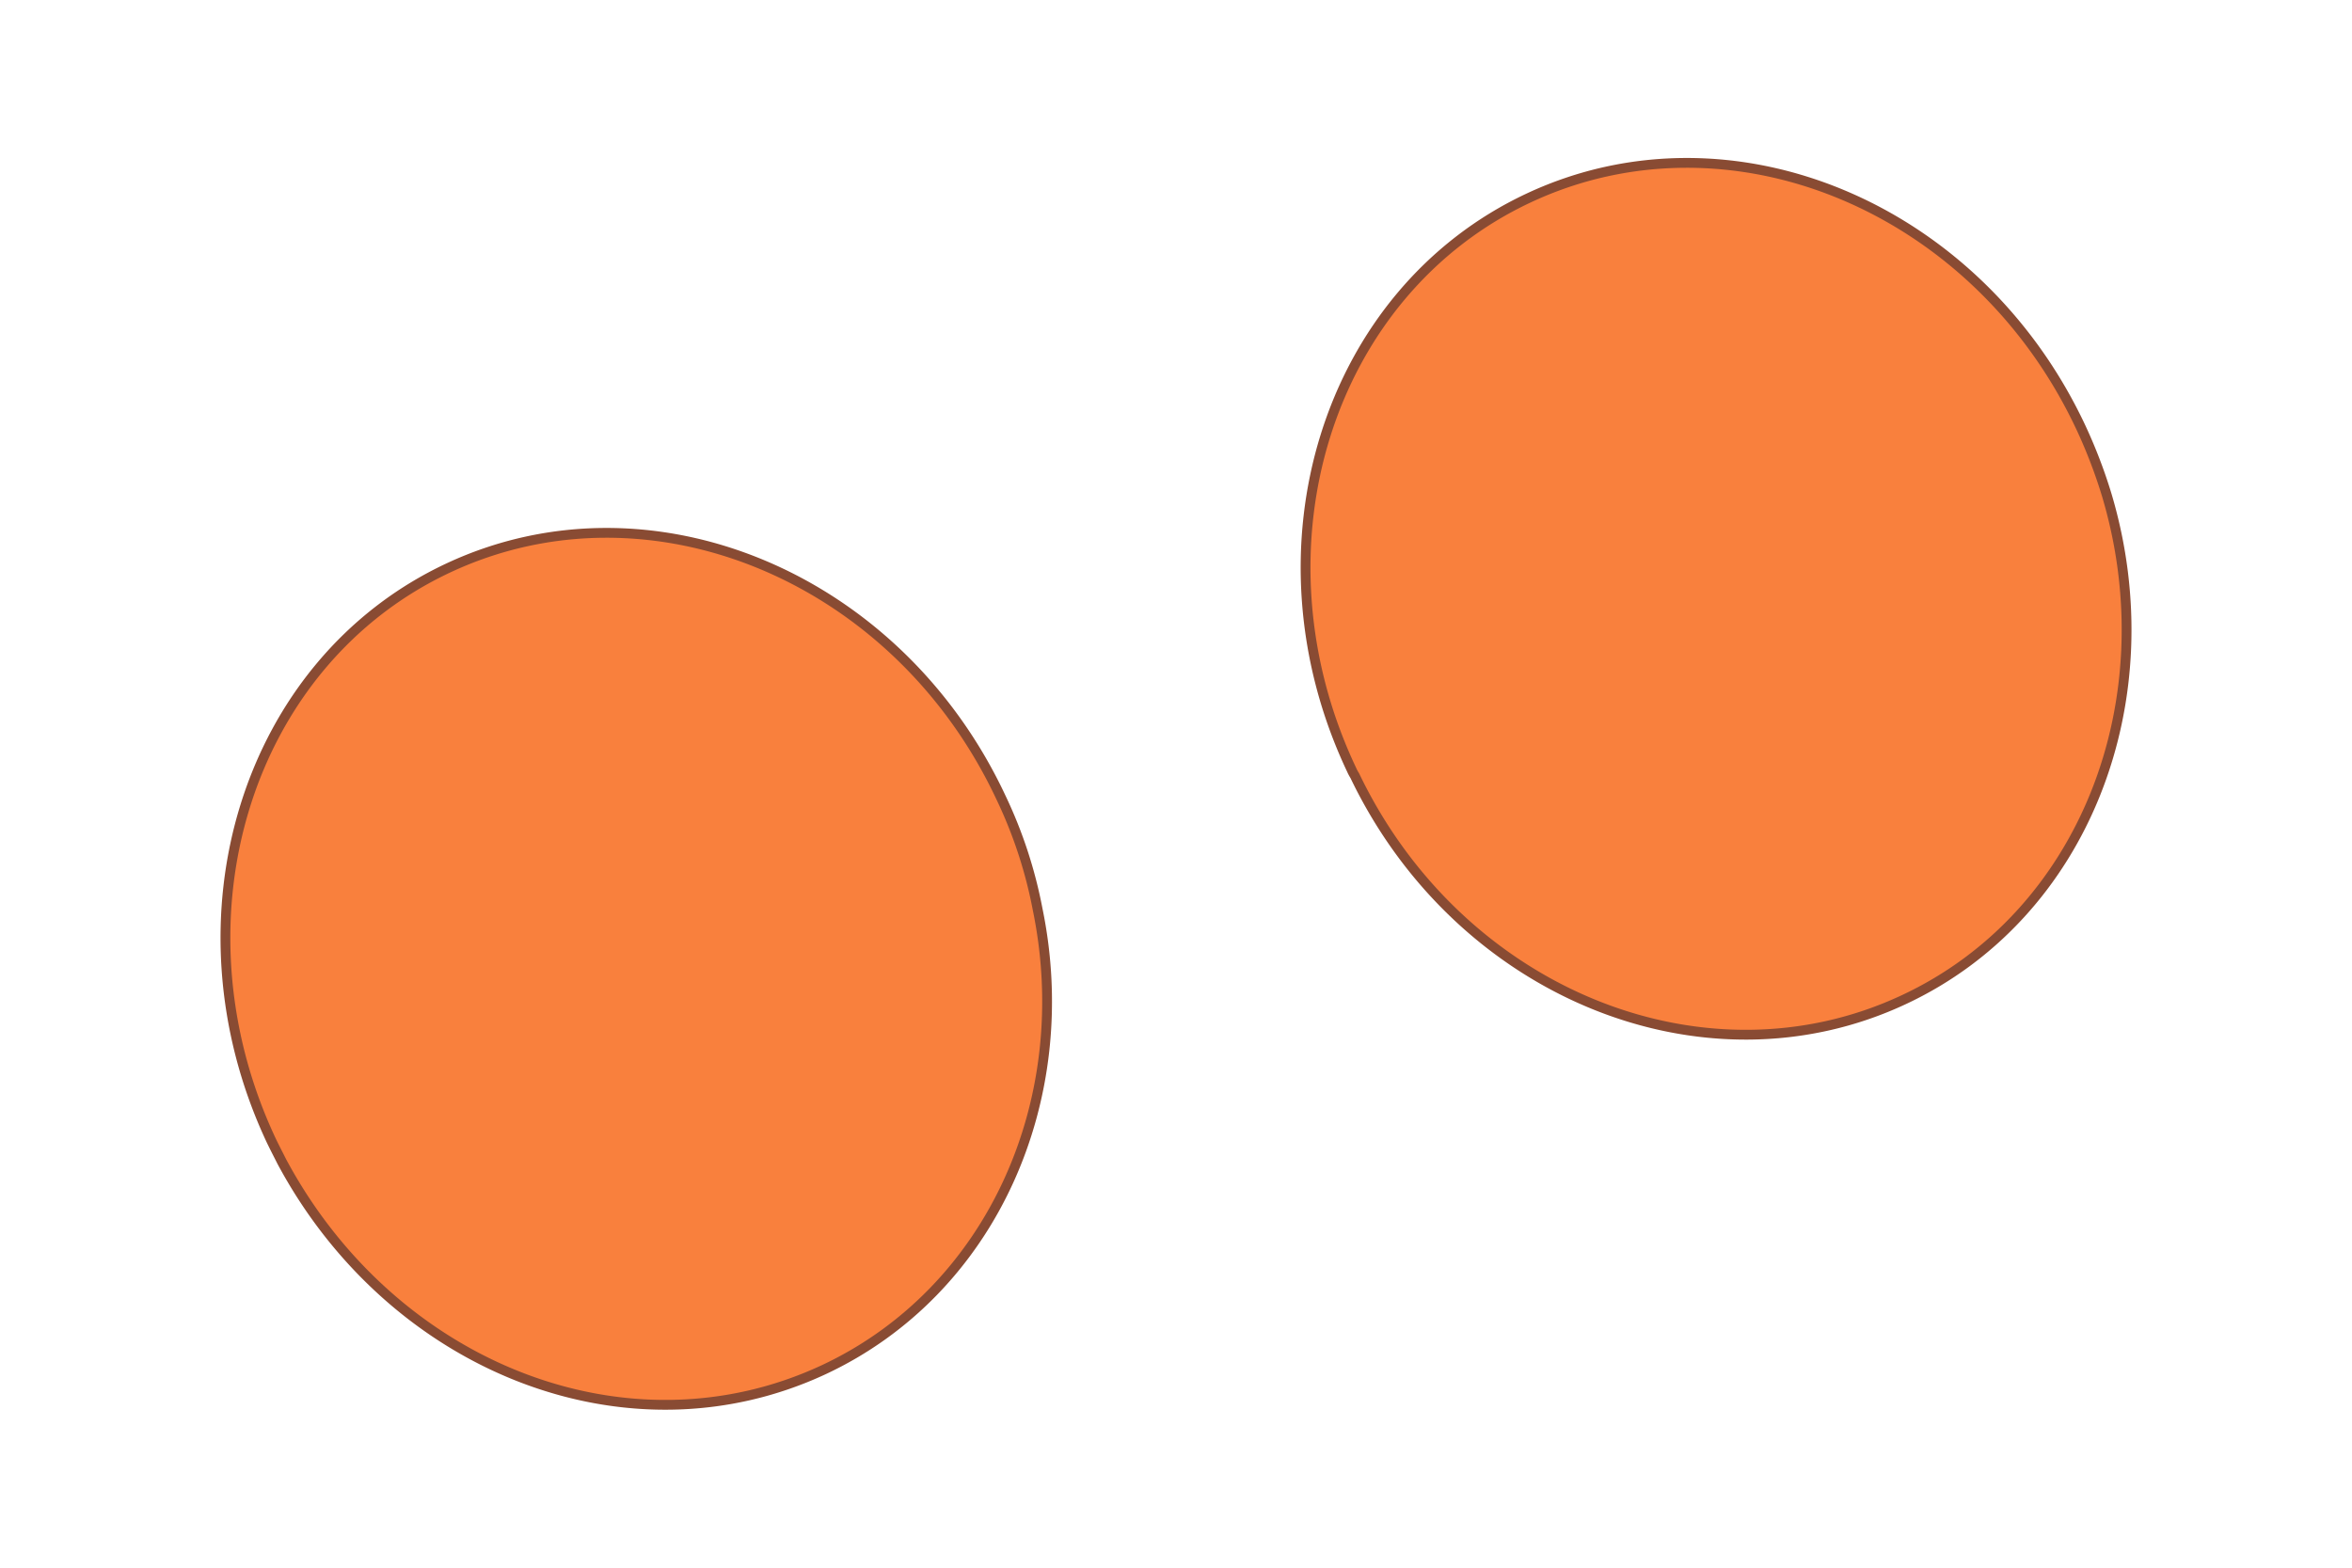 <svg id="Layer_1" data-name="Layer 1" xmlns="http://www.w3.org/2000/svg" viewBox="0 0 60 40"><defs><style>.cls-1{fill:#f9803d;stroke:#894b33;stroke-miterlimit:10;stroke-width:0.25px;}</style></defs><g id="eyes_4"><g id="EYE-04"><path class="cls-1" d="M53.09,10.92a13.05,13.05,0,0,1,.66,1.73c1.54,5.2-.56,10.7-5.19,12.86-5.09,2.38-11.34-.17-14-5.72a1.09,1.09,0,0,1-.08-.15C31.81,14,33.85,7.46,39,5.05S50.45,5.27,53.09,10.92Z"/><path class="cls-1" d="M25.54,20.36a11.66,11.66,0,0,1,.93,2.84c1,4.85-1.16,9.74-5.46,11.75-5,2.33-11-.05-13.82-5.31-.09-.18-.19-.37-.28-.56-2.64-5.65-.62-12.18,4.53-14.59S22.9,14.71,25.54,20.36Z"/></g></g></svg>